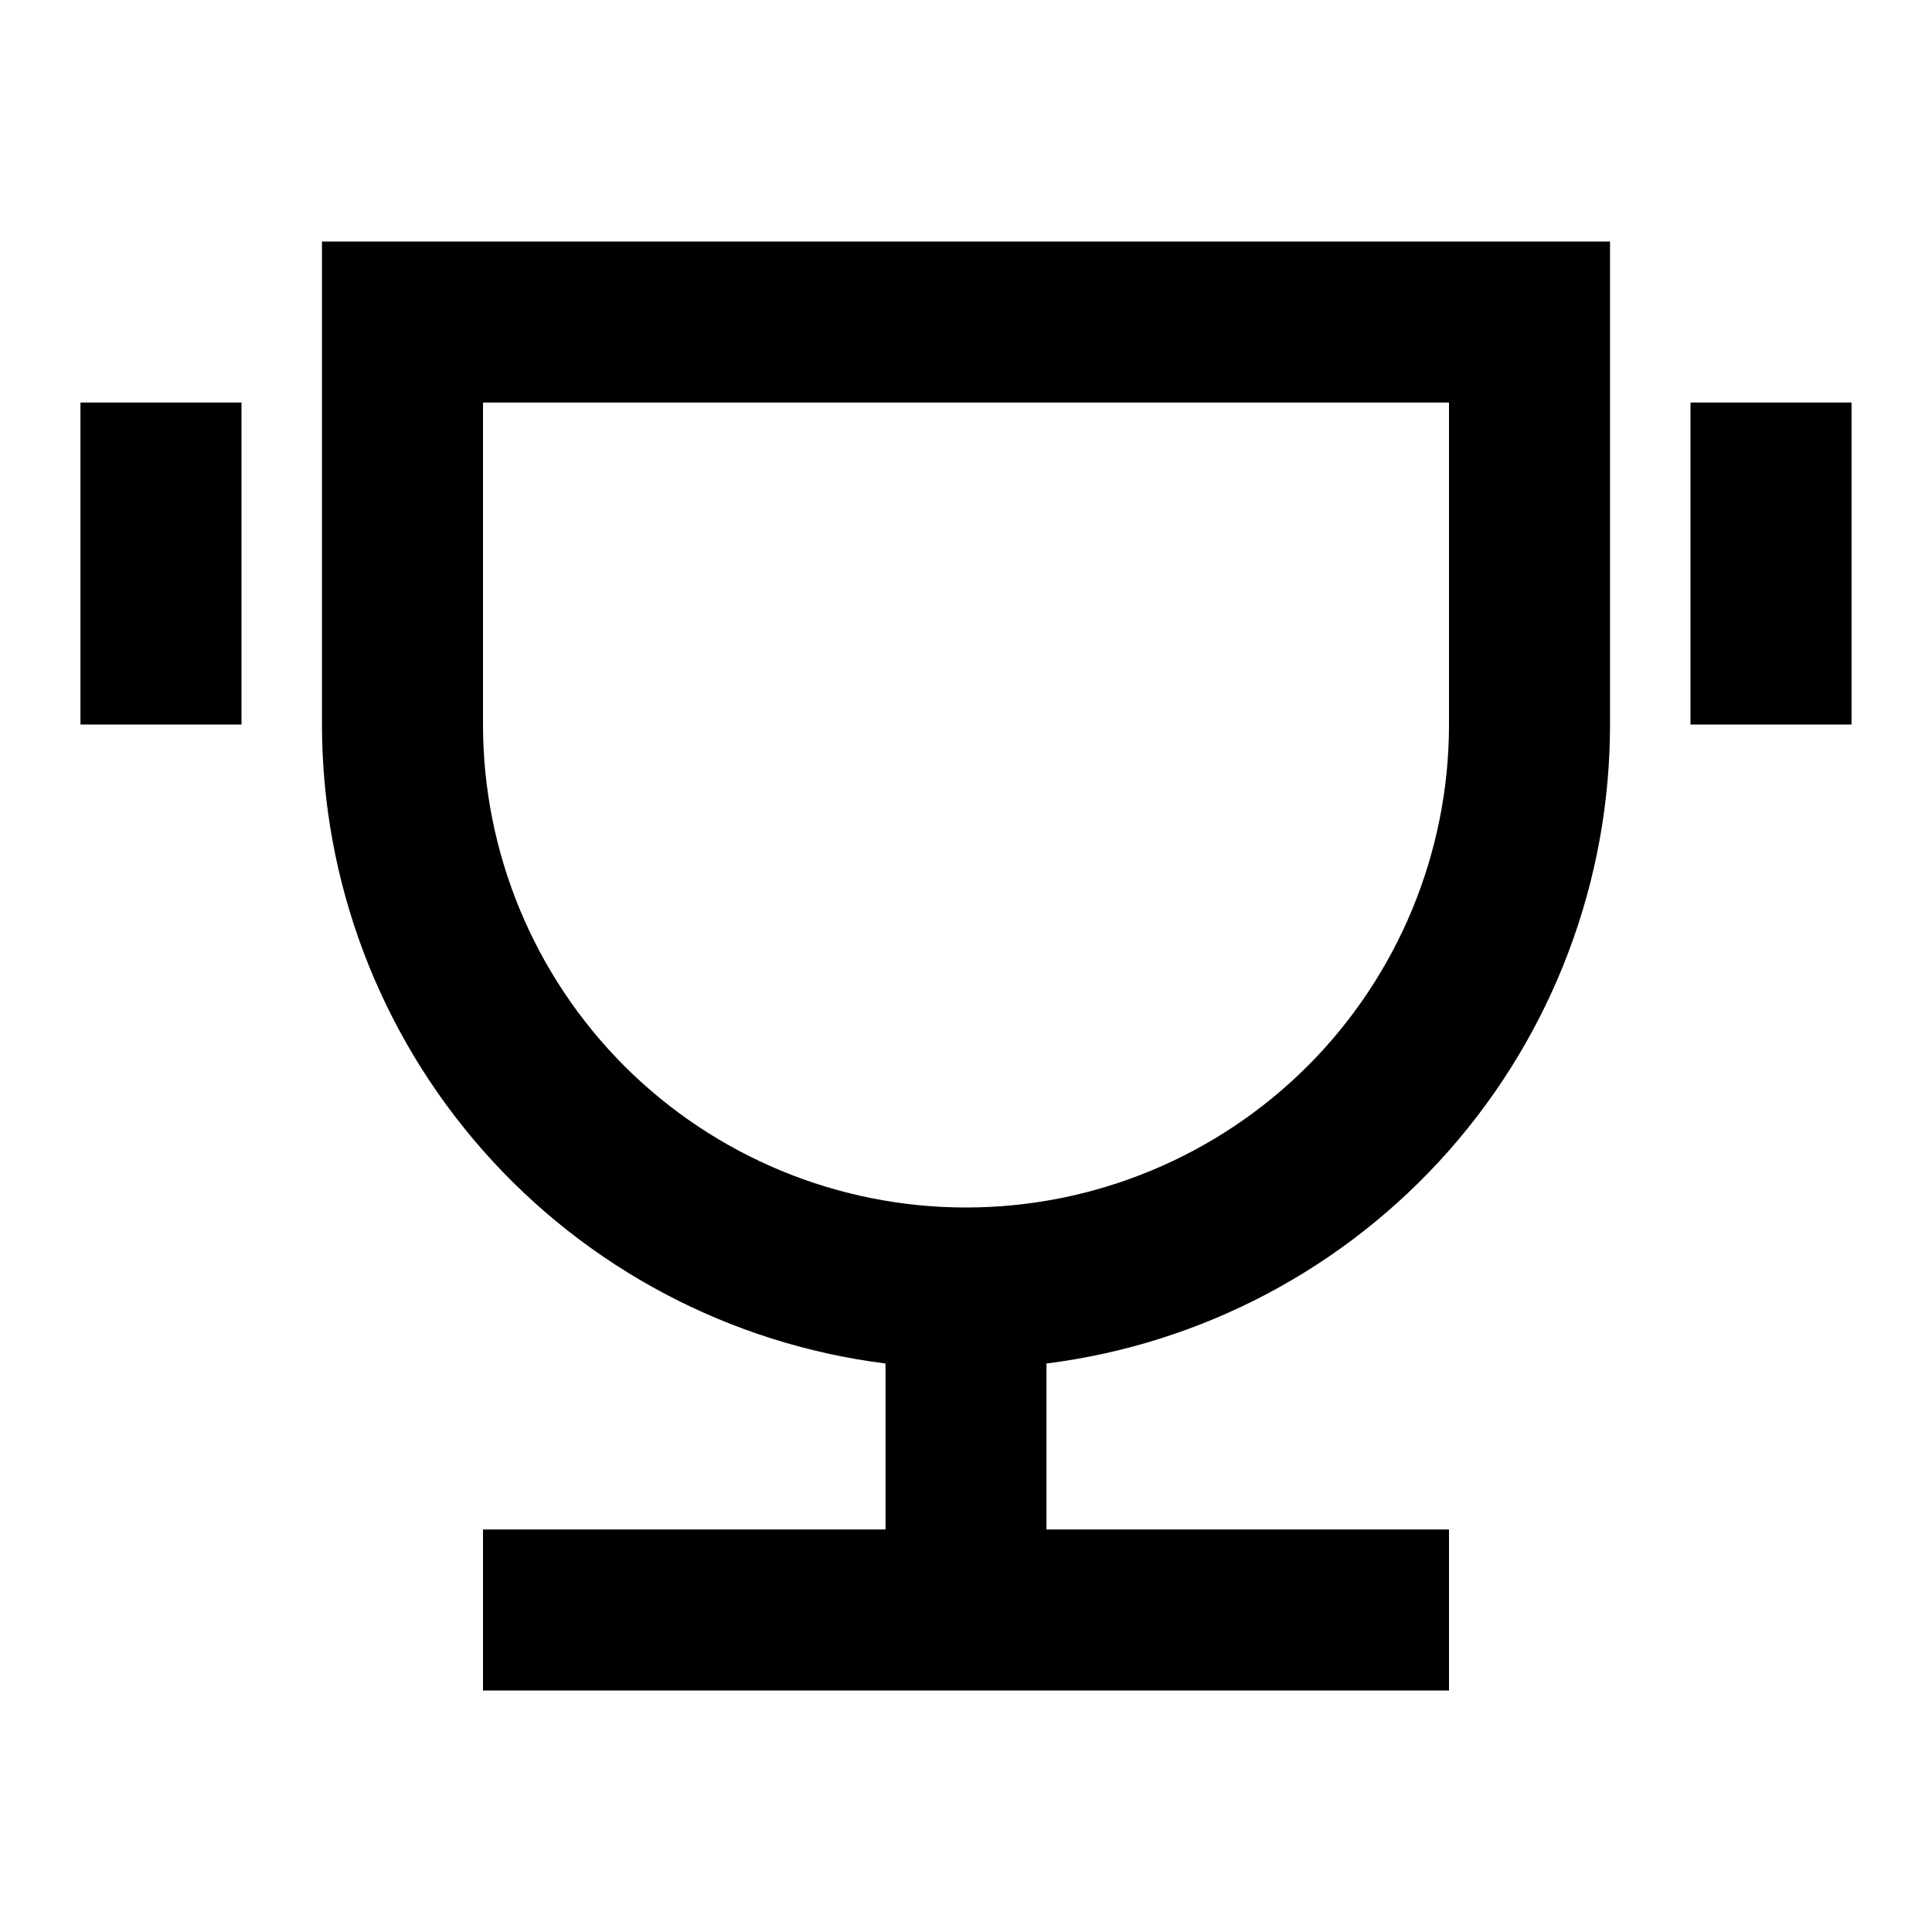 <svg width="20" height="20" viewBox="0 0 20 20" xmlns="http://www.w3.org/2000/svg">
<path d="M10.833 14.115V15.833H15V17.5H5V15.833H9.167V14.115C7.556 13.912 6.074 13.128 5 11.91C3.926 10.692 3.333 9.124 3.333 7.5V2.5H16.667V7.5C16.667 9.124 16.074 10.692 15 11.91C13.926 13.128 12.444 13.912 10.833 14.115ZM5 4.167V7.5C5 8.826 5.527 10.098 6.464 11.036C7.402 11.973 8.674 12.5 10 12.5C11.326 12.5 12.598 11.973 13.536 11.036C14.473 10.098 15 8.826 15 7.5V4.167H5ZM0.833 4.167H2.5V7.5H0.833V4.167ZM17.5 4.167H19.167V7.5H17.5V4.167Z" />
</svg>
